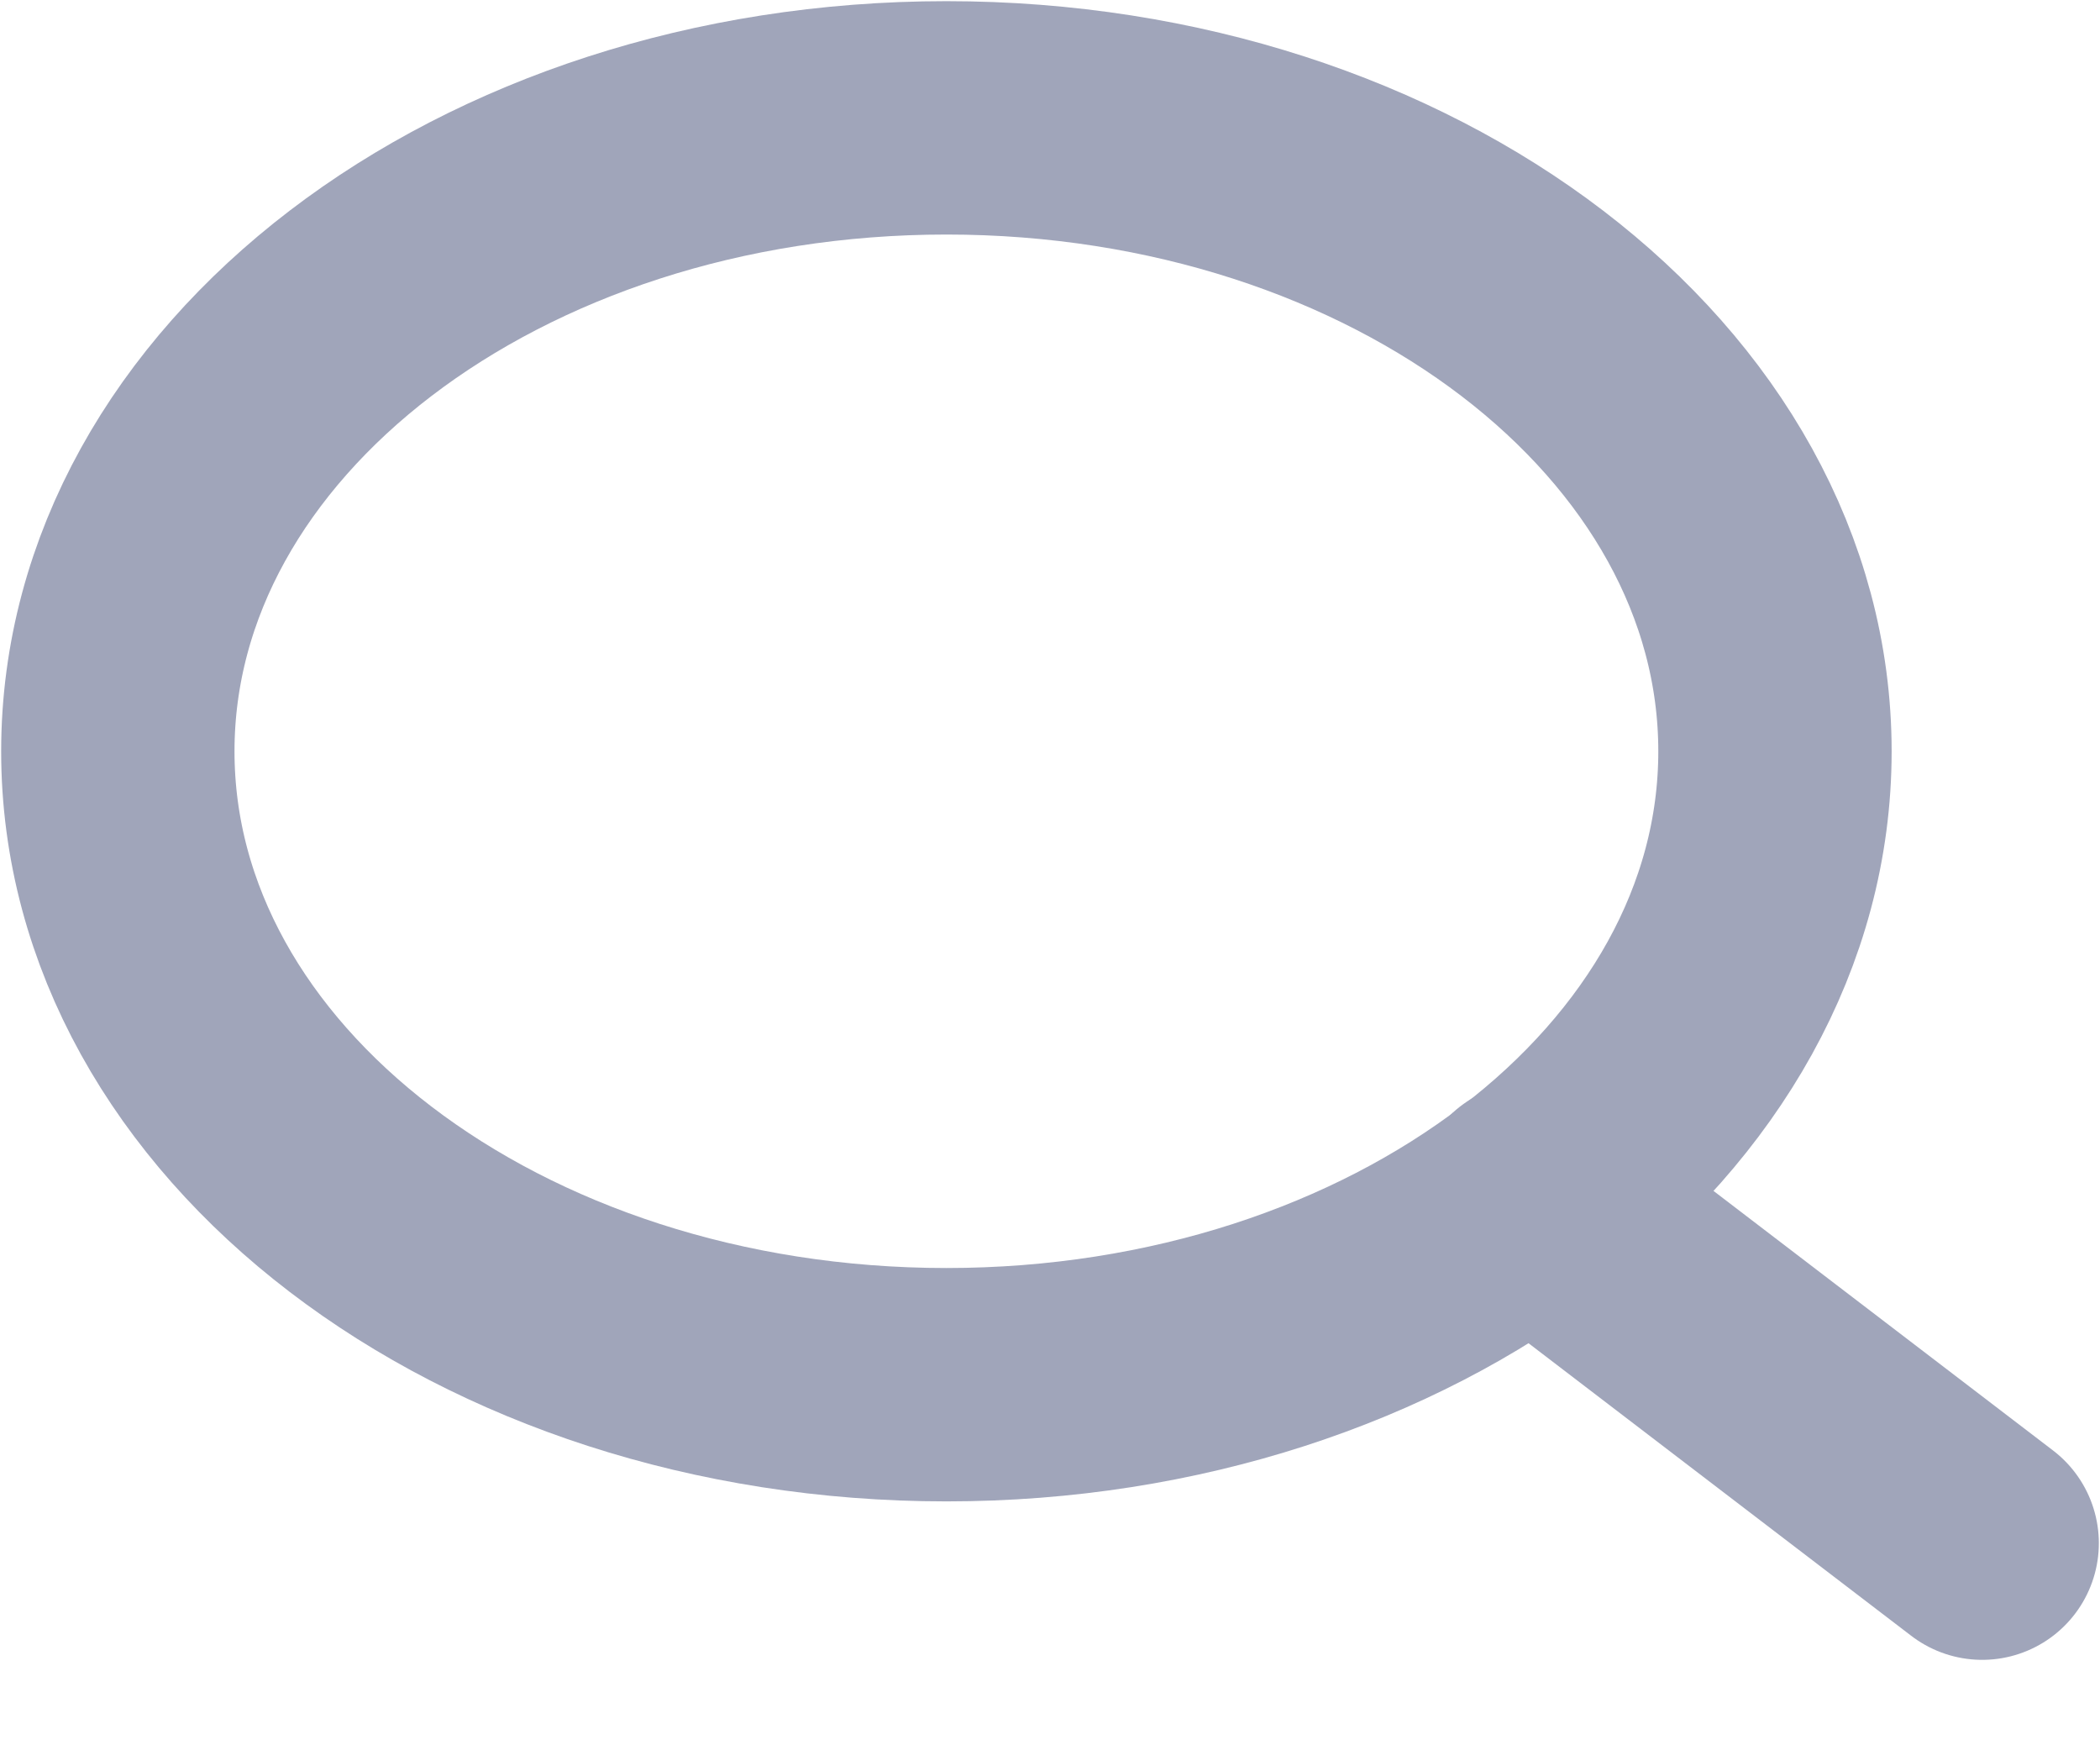 <svg width="18" height="15" viewBox="0 0 18 15" fill="none" xmlns="http://www.w3.org/2000/svg">
<path d="M8.112 11.867C12.035 11.867 15.214 9.437 15.214 6.439C15.214 3.44 12.035 1.01 8.112 1.01C4.19 1.01 1.01 3.44 1.01 6.439C1.01 9.437 4.19 11.867 8.112 11.867Z" stroke="#A0A5BA" stroke-width="2" stroke-linecap="round" stroke-linejoin="round"/>
<path d="M16.99 13.225L13.128 10.273" stroke="#A0A5BA" stroke-width="2" stroke-linecap="round" stroke-linejoin="round"/>
</svg>
